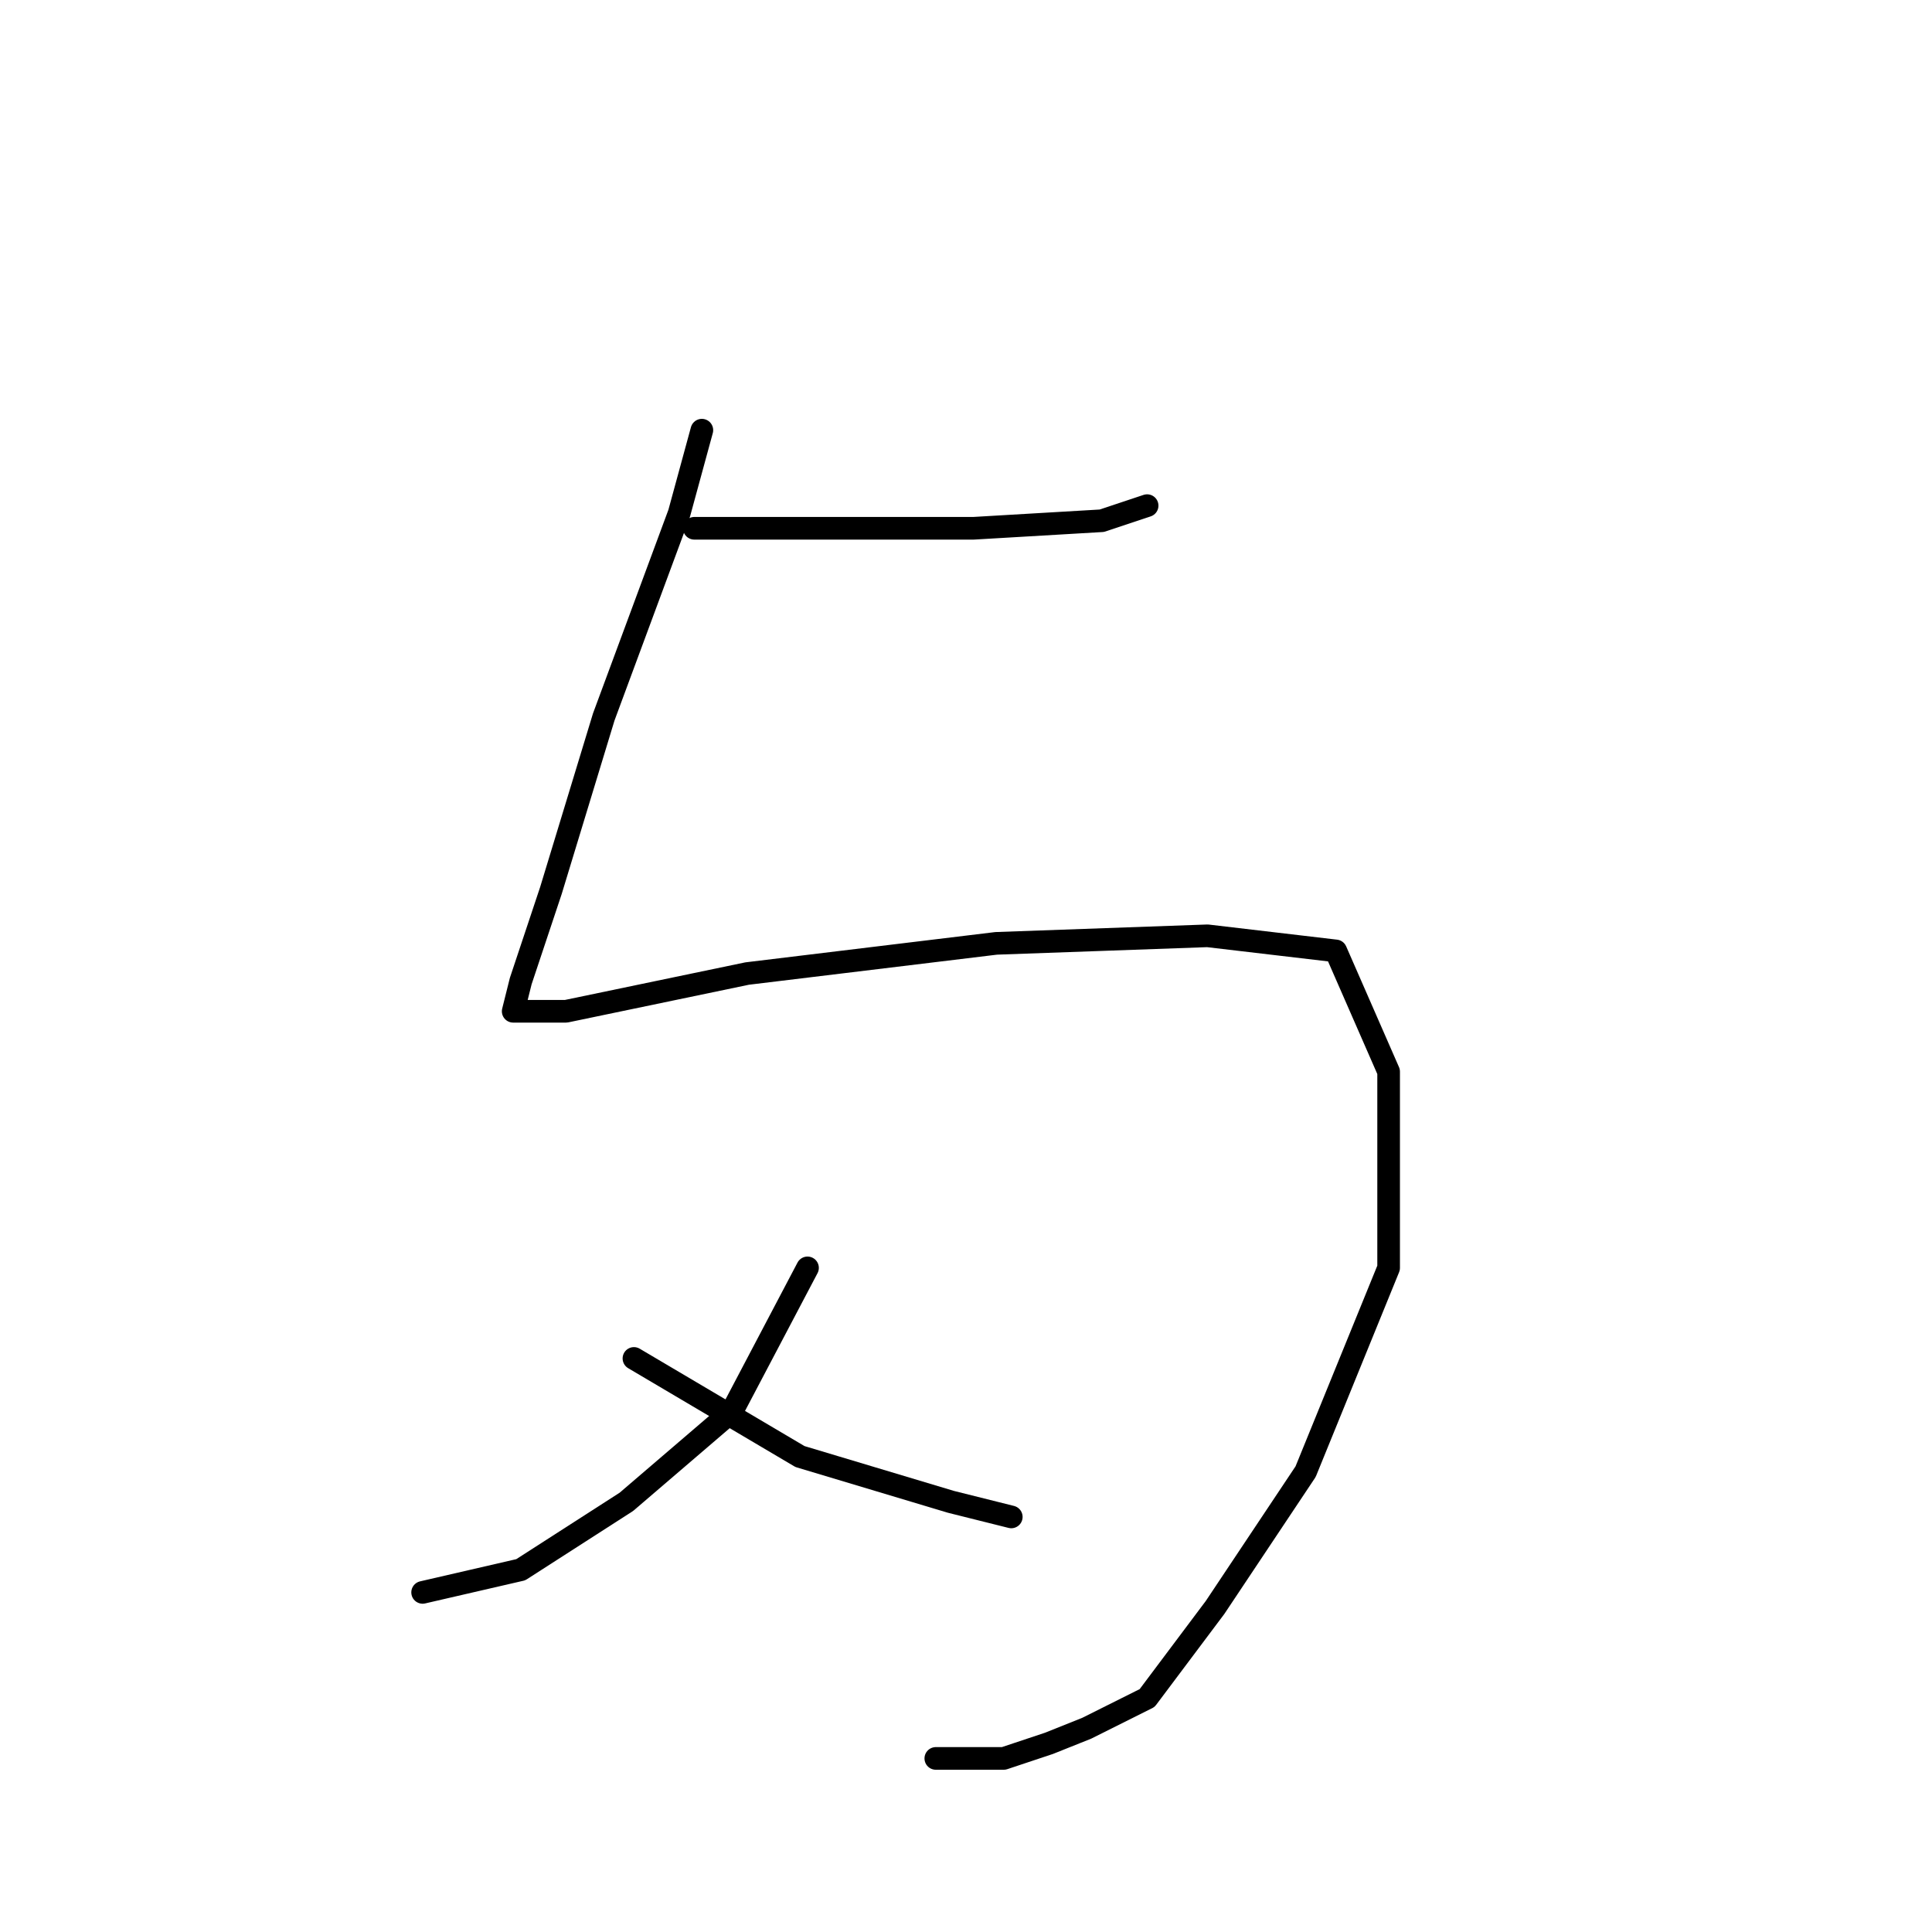 <?xml version="1.0" standalone="no"?>
    <svg width="256" height="256" xmlns="http://www.w3.org/2000/svg" version="1.1">
    <polyline stroke="black" stroke-width="3" stroke-linecap="round" fill="transparent" stroke-linejoin="round" points="92 70 108 70 129 70 146 69 152 67 152 67 " />
        <polyline stroke="black" stroke-width="3" stroke-linecap="round" fill="transparent" stroke-linejoin="round" points="93 57 90 68 80 95 73 118 69 130 68 134 75 134 99 129 132 125 160 124 177 126 184 142 184 168 173 195 161 213 152 225 144 229 139 231 133 233 124 233 124 233 " />
        <polyline stroke="black" stroke-width="3" stroke-linecap="round" fill="transparent" stroke-linejoin="round" points="107 168 97 187 83 199 69 208 56 211 56 211 " />
        <polyline stroke="black" stroke-width="3" stroke-linecap="round" fill="transparent" stroke-linejoin="round" points="84 180 106 193 126 199 134 201 134 201 " />
        </svg>